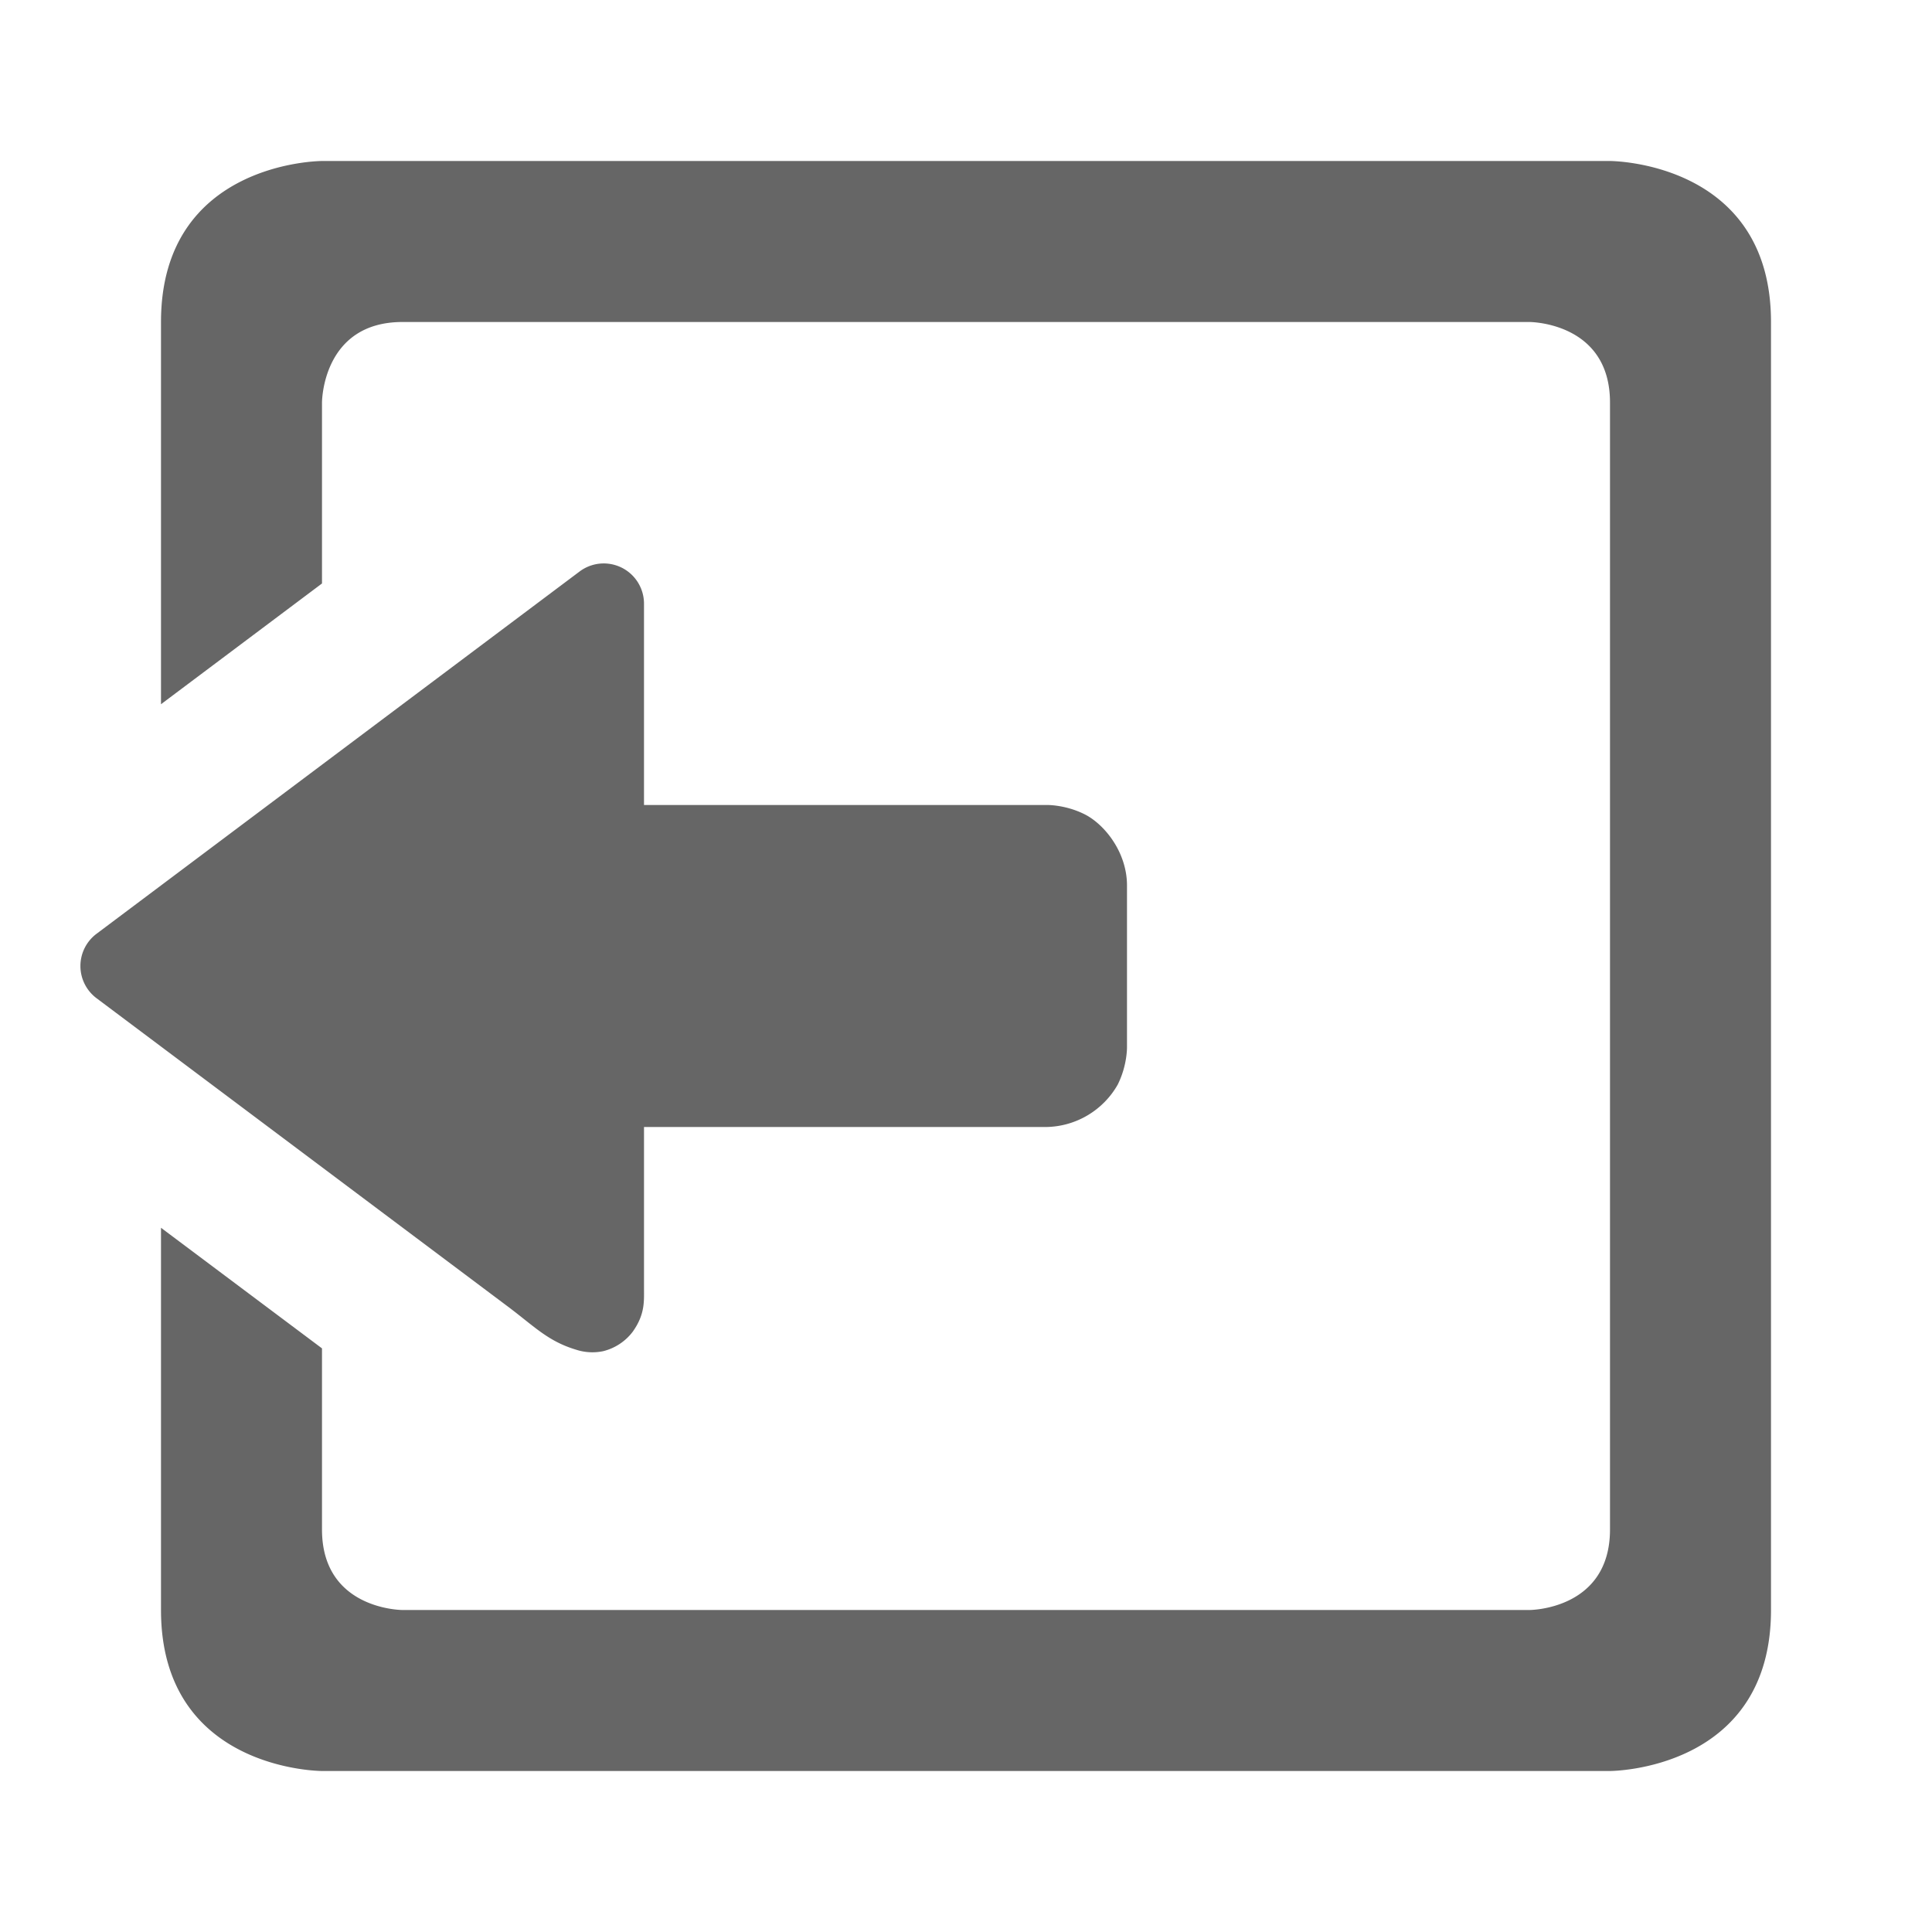 <svg xmlns="http://www.w3.org/2000/svg" width="24" height="24"><g><path fill="#666" d="M373-293s2 0 2 2v16c0 2-2 2-2 2h-16s-2 0-2-2v-4.748l2 1.498v2.25c0 1 1 1 1 1h14s1 0 1-1v-14c0-1-1-1-1-1h-14c-1 0-1 1-1 1v2.248l-2 1.5V-291c0-2 2-2 2-2zm-12.472 5a.5.5 0 0 1 .472.5v2.5h5s.229-.007.473.115c.244.122.527.468.527.885v2s.007.228-.115.473A1.04 1.04 0 0 1 366-281h-5v2c0 .165.014.326-.14.543a.658.658 0 0 1-.368.242.655.655 0 0 1-.34-.02c-.344-.104-.513-.286-.833-.527l-5.12-3.838a.5.5 0 0 1 0-.8l6-4.5a.5.5 0 0 1 .329-.1z" color="#bebebe" overflow="visible" transform="translate(-353 295)" style="marker:none"/></g></svg>